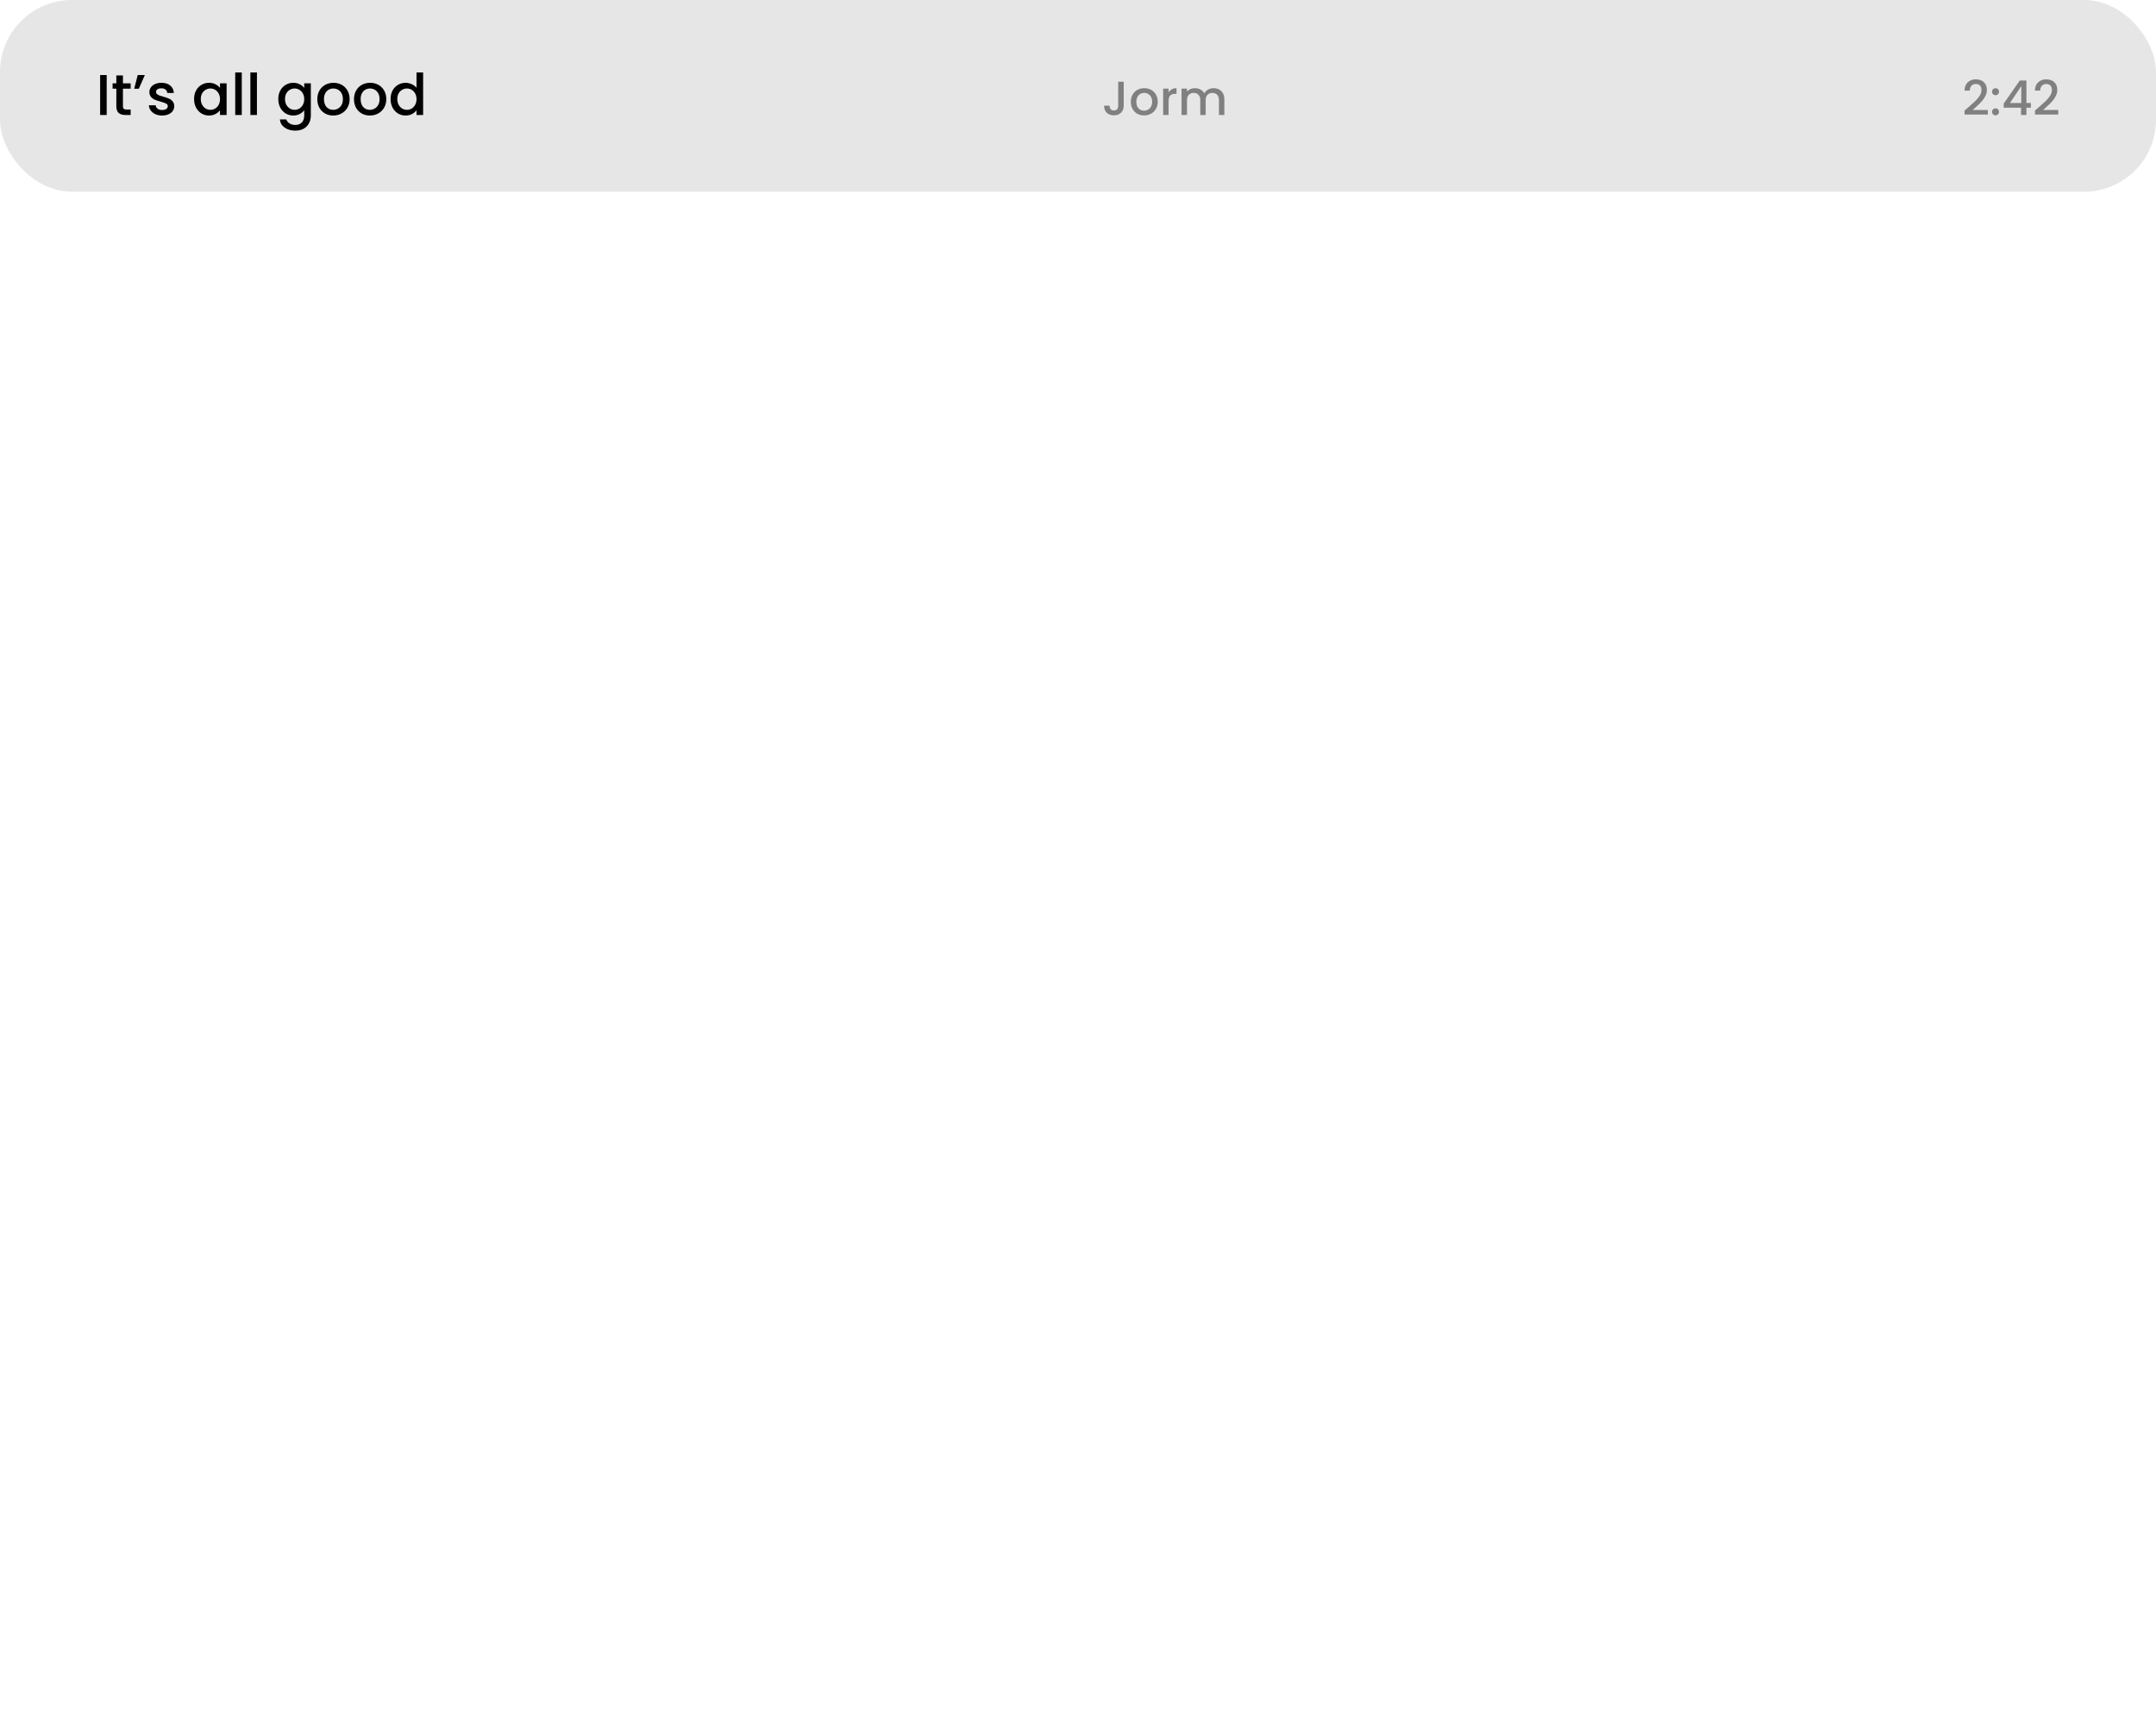 <svg width="450" height="360" viewBox="0 0 450 360" fill="none" xmlns="http://www.w3.org/2000/svg">
<rect width="450" height="40" rx="15" fill="black" fill-opacity="0.1"/>
<path d="M22.268 15.66V24H20.9V15.66H22.268ZM25.66 18.504V22.164C25.66 22.412 25.716 22.592 25.828 22.704C25.948 22.808 26.148 22.86 26.428 22.86H27.268V24H26.188C25.572 24 25.1 23.856 24.772 23.568C24.444 23.28 24.28 22.812 24.28 22.164V18.504H23.5V17.388H24.28V15.744H25.66V17.388H27.268V18.504H25.66ZM28.745 15.66H30.233L28.973 18.516H28.013L28.745 15.66ZM33.835 24.108C33.315 24.108 32.847 24.016 32.431 23.832C32.023 23.64 31.699 23.384 31.459 23.064C31.219 22.736 31.091 22.372 31.075 21.972H32.491C32.515 22.252 32.647 22.488 32.887 22.68C33.135 22.864 33.443 22.956 33.811 22.956C34.195 22.956 34.491 22.884 34.699 22.74C34.915 22.588 35.023 22.396 35.023 22.164C35.023 21.916 34.903 21.732 34.663 21.612C34.431 21.492 34.059 21.36 33.547 21.216C33.051 21.08 32.647 20.948 32.335 20.82C32.023 20.692 31.751 20.496 31.519 20.232C31.295 19.968 31.183 19.62 31.183 19.188C31.183 18.836 31.287 18.516 31.495 18.228C31.703 17.932 31.999 17.7 32.383 17.532C32.775 17.364 33.223 17.28 33.727 17.28C34.479 17.28 35.083 17.472 35.539 17.856C36.003 18.232 36.251 18.748 36.283 19.404H34.915C34.891 19.108 34.771 18.872 34.555 18.696C34.339 18.52 34.047 18.432 33.679 18.432C33.319 18.432 33.043 18.5 32.851 18.636C32.659 18.772 32.563 18.952 32.563 19.176C32.563 19.352 32.627 19.5 32.755 19.62C32.883 19.74 33.039 19.836 33.223 19.908C33.407 19.972 33.679 20.056 34.039 20.16C34.519 20.288 34.911 20.42 35.215 20.556C35.527 20.684 35.795 20.876 36.019 21.132C36.243 21.388 36.359 21.728 36.367 22.152C36.367 22.528 36.263 22.864 36.055 23.16C35.847 23.456 35.551 23.688 35.167 23.856C34.791 24.024 34.347 24.108 33.835 24.108ZM40.507 20.664C40.507 20 40.642 19.412 40.914 18.9C41.194 18.388 41.571 17.992 42.042 17.712C42.523 17.424 43.05 17.28 43.627 17.28C44.147 17.28 44.599 17.384 44.983 17.592C45.374 17.792 45.687 18.044 45.919 18.348V17.388H47.298V24H45.919V23.016C45.687 23.328 45.37 23.588 44.971 23.796C44.571 24.004 44.114 24.108 43.602 24.108C43.035 24.108 42.514 23.964 42.042 23.676C41.571 23.38 41.194 22.972 40.914 22.452C40.642 21.924 40.507 21.328 40.507 20.664ZM45.919 20.688C45.919 20.232 45.822 19.836 45.63 19.5C45.447 19.164 45.203 18.908 44.898 18.732C44.594 18.556 44.267 18.468 43.914 18.468C43.562 18.468 43.234 18.556 42.931 18.732C42.627 18.9 42.379 19.152 42.187 19.488C42.002 19.816 41.91 20.208 41.91 20.664C41.91 21.12 42.002 21.52 42.187 21.864C42.379 22.208 42.627 22.472 42.931 22.656C43.242 22.832 43.571 22.92 43.914 22.92C44.267 22.92 44.594 22.832 44.898 22.656C45.203 22.48 45.447 22.224 45.63 21.888C45.822 21.544 45.919 21.144 45.919 20.688ZM50.463 15.12V24H49.095V15.12H50.463ZM53.627 15.12V24H52.259V15.12H53.627ZM61.205 17.28C61.717 17.28 62.169 17.384 62.561 17.592C62.961 17.792 63.273 18.044 63.497 18.348V17.388H64.877V24.108C64.877 24.716 64.749 25.256 64.493 25.728C64.237 26.208 63.865 26.584 63.377 26.856C62.897 27.128 62.321 27.264 61.649 27.264C60.753 27.264 60.009 27.052 59.417 26.628C58.825 26.212 58.489 25.644 58.409 24.924H59.765C59.869 25.268 60.089 25.544 60.425 25.752C60.769 25.968 61.177 26.076 61.649 26.076C62.201 26.076 62.645 25.908 62.981 25.572C63.325 25.236 63.497 24.748 63.497 24.108V23.004C63.265 23.316 62.949 23.58 62.549 23.796C62.157 24.004 61.709 24.108 61.205 24.108C60.629 24.108 60.101 23.964 59.621 23.676C59.149 23.38 58.773 22.972 58.493 22.452C58.221 21.924 58.085 21.328 58.085 20.664C58.085 20 58.221 19.412 58.493 18.9C58.773 18.388 59.149 17.992 59.621 17.712C60.101 17.424 60.629 17.28 61.205 17.28ZM63.497 20.688C63.497 20.232 63.401 19.836 63.209 19.5C63.025 19.164 62.781 18.908 62.477 18.732C62.173 18.556 61.845 18.468 61.493 18.468C61.141 18.468 60.813 18.556 60.509 18.732C60.205 18.9 59.957 19.152 59.765 19.488C59.581 19.816 59.489 20.208 59.489 20.664C59.489 21.12 59.581 21.52 59.765 21.864C59.957 22.208 60.205 22.472 60.509 22.656C60.821 22.832 61.149 22.92 61.493 22.92C61.845 22.92 62.173 22.832 62.477 22.656C62.781 22.48 63.025 22.224 63.209 21.888C63.401 21.544 63.497 21.144 63.497 20.688ZM69.541 24.108C68.917 24.108 68.353 23.968 67.849 23.688C67.345 23.4 66.949 23 66.661 22.488C66.373 21.968 66.229 21.368 66.229 20.688C66.229 20.016 66.377 19.42 66.673 18.9C66.969 18.38 67.373 17.98 67.885 17.7C68.397 17.42 68.969 17.28 69.601 17.28C70.233 17.28 70.805 17.42 71.317 17.7C71.829 17.98 72.233 18.38 72.529 18.9C72.825 19.42 72.973 20.016 72.973 20.688C72.973 21.36 72.821 21.956 72.517 22.476C72.213 22.996 71.797 23.4 71.269 23.688C70.749 23.968 70.173 24.108 69.541 24.108ZM69.541 22.92C69.893 22.92 70.221 22.836 70.525 22.668C70.837 22.5 71.089 22.248 71.281 21.912C71.473 21.576 71.569 21.168 71.569 20.688C71.569 20.208 71.477 19.804 71.293 19.476C71.109 19.14 70.865 18.888 70.561 18.72C70.257 18.552 69.929 18.468 69.577 18.468C69.225 18.468 68.897 18.552 68.593 18.72C68.297 18.888 68.061 19.14 67.885 19.476C67.709 19.804 67.621 20.208 67.621 20.688C67.621 21.4 67.801 21.952 68.161 22.344C68.529 22.728 68.989 22.92 69.541 22.92ZM77.194 24.108C76.57 24.108 76.006 23.968 75.502 23.688C74.998 23.4 74.602 23 74.314 22.488C74.026 21.968 73.882 21.368 73.882 20.688C73.882 20.016 74.03 19.42 74.326 18.9C74.622 18.38 75.026 17.98 75.538 17.7C76.05 17.42 76.622 17.28 77.254 17.28C77.886 17.28 78.458 17.42 78.97 17.7C79.482 17.98 79.886 18.38 80.182 18.9C80.478 19.42 80.626 20.016 80.626 20.688C80.626 21.36 80.474 21.956 80.17 22.476C79.866 22.996 79.45 23.4 78.922 23.688C78.402 23.968 77.826 24.108 77.194 24.108ZM77.194 22.92C77.546 22.92 77.874 22.836 78.178 22.668C78.49 22.5 78.742 22.248 78.934 21.912C79.126 21.576 79.222 21.168 79.222 20.688C79.222 20.208 79.13 19.804 78.946 19.476C78.762 19.14 78.518 18.888 78.214 18.72C77.91 18.552 77.582 18.468 77.23 18.468C76.878 18.468 76.55 18.552 76.246 18.72C75.95 18.888 75.714 19.14 75.538 19.476C75.362 19.804 75.274 20.208 75.274 20.688C75.274 21.4 75.454 21.952 75.814 22.344C76.182 22.728 76.642 22.92 77.194 22.92ZM81.522 20.664C81.522 20 81.658 19.412 81.93 18.9C82.21 18.388 82.586 17.992 83.058 17.712C83.538 17.424 84.07 17.28 84.654 17.28C85.086 17.28 85.51 17.376 85.926 17.568C86.35 17.752 86.686 18 86.934 18.312V15.12H88.314V24H86.934V23.004C86.71 23.324 86.398 23.588 85.998 23.796C85.606 24.004 85.154 24.108 84.642 24.108C84.066 24.108 83.538 23.964 83.058 23.676C82.586 23.38 82.21 22.972 81.93 22.452C81.658 21.924 81.522 21.328 81.522 20.664ZM86.934 20.688C86.934 20.232 86.838 19.836 86.646 19.5C86.462 19.164 86.218 18.908 85.914 18.732C85.61 18.556 85.282 18.468 84.93 18.468C84.578 18.468 84.25 18.556 83.946 18.732C83.642 18.9 83.394 19.152 83.202 19.488C83.018 19.816 82.926 20.208 82.926 20.664C82.926 21.12 83.018 21.52 83.202 21.864C83.394 22.208 83.642 22.472 83.946 22.656C84.258 22.832 84.586 22.92 84.93 22.92C85.282 22.92 85.61 22.832 85.914 22.656C86.218 22.48 86.462 22.224 86.646 21.888C86.838 21.544 86.934 21.144 86.934 20.688Z" fill="black"/>
<path d="M234.54 17.05V22.06C234.54 22.68 234.35 23.17 233.97 23.53C233.597 23.89 233.103 24.07 232.49 24.07C231.877 24.07 231.38 23.89 231 23.53C230.627 23.17 230.44 22.68 230.44 22.06H231.59C231.597 22.367 231.673 22.61 231.82 22.79C231.973 22.97 232.197 23.06 232.49 23.06C232.783 23.06 233.007 22.97 233.16 22.79C233.313 22.603 233.39 22.36 233.39 22.06V17.05H234.54ZM238.785 24.09C238.265 24.09 237.795 23.973 237.375 23.74C236.955 23.5 236.625 23.167 236.385 22.74C236.145 22.307 236.025 21.807 236.025 21.24C236.025 20.68 236.148 20.183 236.395 19.75C236.641 19.317 236.978 18.983 237.405 18.75C237.831 18.517 238.308 18.4 238.835 18.4C239.361 18.4 239.838 18.517 240.265 18.75C240.691 18.983 241.028 19.317 241.275 19.75C241.521 20.183 241.645 20.68 241.645 21.24C241.645 21.8 241.518 22.297 241.265 22.73C241.011 23.163 240.665 23.5 240.225 23.74C239.791 23.973 239.311 24.09 238.785 24.09ZM238.785 23.1C239.078 23.1 239.351 23.03 239.605 22.89C239.865 22.75 240.075 22.54 240.235 22.26C240.395 21.98 240.475 21.64 240.475 21.24C240.475 20.84 240.398 20.503 240.245 20.23C240.091 19.95 239.888 19.74 239.635 19.6C239.381 19.46 239.108 19.39 238.815 19.39C238.521 19.39 238.248 19.46 237.995 19.6C237.748 19.74 237.551 19.95 237.405 20.23C237.258 20.503 237.185 20.84 237.185 21.24C237.185 21.833 237.335 22.293 237.635 22.62C237.941 22.94 238.325 23.1 238.785 23.1ZM243.911 19.29C244.078 19.01 244.298 18.793 244.571 18.64C244.851 18.48 245.181 18.4 245.561 18.4V19.58H245.271C244.825 19.58 244.485 19.693 244.251 19.92C244.025 20.147 243.911 20.54 243.911 21.1V24H242.771V18.49H243.911V19.29ZM253.279 18.4C253.713 18.4 254.099 18.49 254.439 18.67C254.786 18.85 255.056 19.117 255.249 19.47C255.449 19.823 255.549 20.25 255.549 20.75V24H254.419V20.92C254.419 20.427 254.296 20.05 254.049 19.79C253.803 19.523 253.466 19.39 253.039 19.39C252.613 19.39 252.273 19.523 252.019 19.79C251.773 20.05 251.649 20.427 251.649 20.92V24H250.519V20.92C250.519 20.427 250.396 20.05 250.149 19.79C249.903 19.523 249.566 19.39 249.139 19.39C248.713 19.39 248.373 19.523 248.119 19.79C247.873 20.05 247.749 20.427 247.749 20.92V24H246.609V18.49H247.749V19.12C247.936 18.893 248.173 18.717 248.459 18.59C248.746 18.463 249.053 18.4 249.379 18.4C249.819 18.4 250.213 18.493 250.559 18.68C250.906 18.867 251.173 19.137 251.359 19.49C251.526 19.157 251.786 18.893 252.139 18.7C252.493 18.5 252.873 18.4 253.279 18.4Z" fill="#808080"/>
<path d="M410.761 22.45C411.401 21.897 411.905 21.443 412.271 21.09C412.645 20.73 412.955 20.357 413.201 19.97C413.448 19.583 413.571 19.197 413.571 18.81C413.571 18.41 413.475 18.097 413.281 17.87C413.095 17.643 412.798 17.53 412.391 17.53C411.998 17.53 411.691 17.657 411.471 17.91C411.258 18.157 411.145 18.49 411.131 18.91H410.031C410.051 18.15 410.278 17.57 410.711 17.17C411.151 16.763 411.708 16.56 412.381 16.56C413.108 16.56 413.675 16.76 414.081 17.16C414.495 17.56 414.701 18.093 414.701 18.76C414.701 19.24 414.578 19.703 414.331 20.15C414.091 20.59 413.801 20.987 413.461 21.34C413.128 21.687 412.701 22.09 412.181 22.55L411.731 22.95H414.901V23.9H410.041V23.07L410.761 22.45ZM416.513 24.07C416.306 24.07 416.133 24 415.993 23.86C415.853 23.72 415.783 23.547 415.783 23.34C415.783 23.133 415.853 22.96 415.993 22.82C416.133 22.68 416.306 22.61 416.513 22.61C416.713 22.61 416.883 22.68 417.023 22.82C417.163 22.96 417.233 23.133 417.233 23.34C417.233 23.547 417.163 23.72 417.023 23.86C416.883 24 416.713 24.07 416.513 24.07ZM416.513 19.87C416.306 19.87 416.133 19.8 415.993 19.66C415.853 19.52 415.783 19.347 415.783 19.14C415.783 18.933 415.853 18.76 415.993 18.62C416.133 18.48 416.306 18.41 416.513 18.41C416.713 18.41 416.883 18.48 417.023 18.62C417.163 18.76 417.233 18.933 417.233 19.14C417.233 19.347 417.163 19.52 417.023 19.66C416.883 19.8 416.713 19.87 416.513 19.87ZM418.214 22.48V21.62L421.574 16.8H422.954V21.49H423.884V22.48H422.954V24H421.834V22.48H418.214ZM421.884 17.96L419.524 21.49H421.884V17.96ZM425.459 22.45C426.099 21.897 426.602 21.443 426.969 21.09C427.342 20.73 427.652 20.357 427.899 19.97C428.145 19.583 428.269 19.197 428.269 18.81C428.269 18.41 428.172 18.097 427.979 17.87C427.792 17.643 427.495 17.53 427.089 17.53C426.695 17.53 426.389 17.657 426.169 17.91C425.955 18.157 425.842 18.49 425.829 18.91H424.729C424.749 18.15 424.975 17.57 425.409 17.17C425.849 16.763 426.405 16.56 427.079 16.56C427.805 16.56 428.372 16.76 428.779 17.16C429.192 17.56 429.399 18.093 429.399 18.76C429.399 19.24 429.275 19.703 429.029 20.15C428.789 20.59 428.499 20.987 428.159 21.34C427.825 21.687 427.399 22.09 426.879 22.55L426.429 22.95H429.599V23.9H424.739V23.07L425.459 22.45Z" fill="#808080"/>
</svg>
